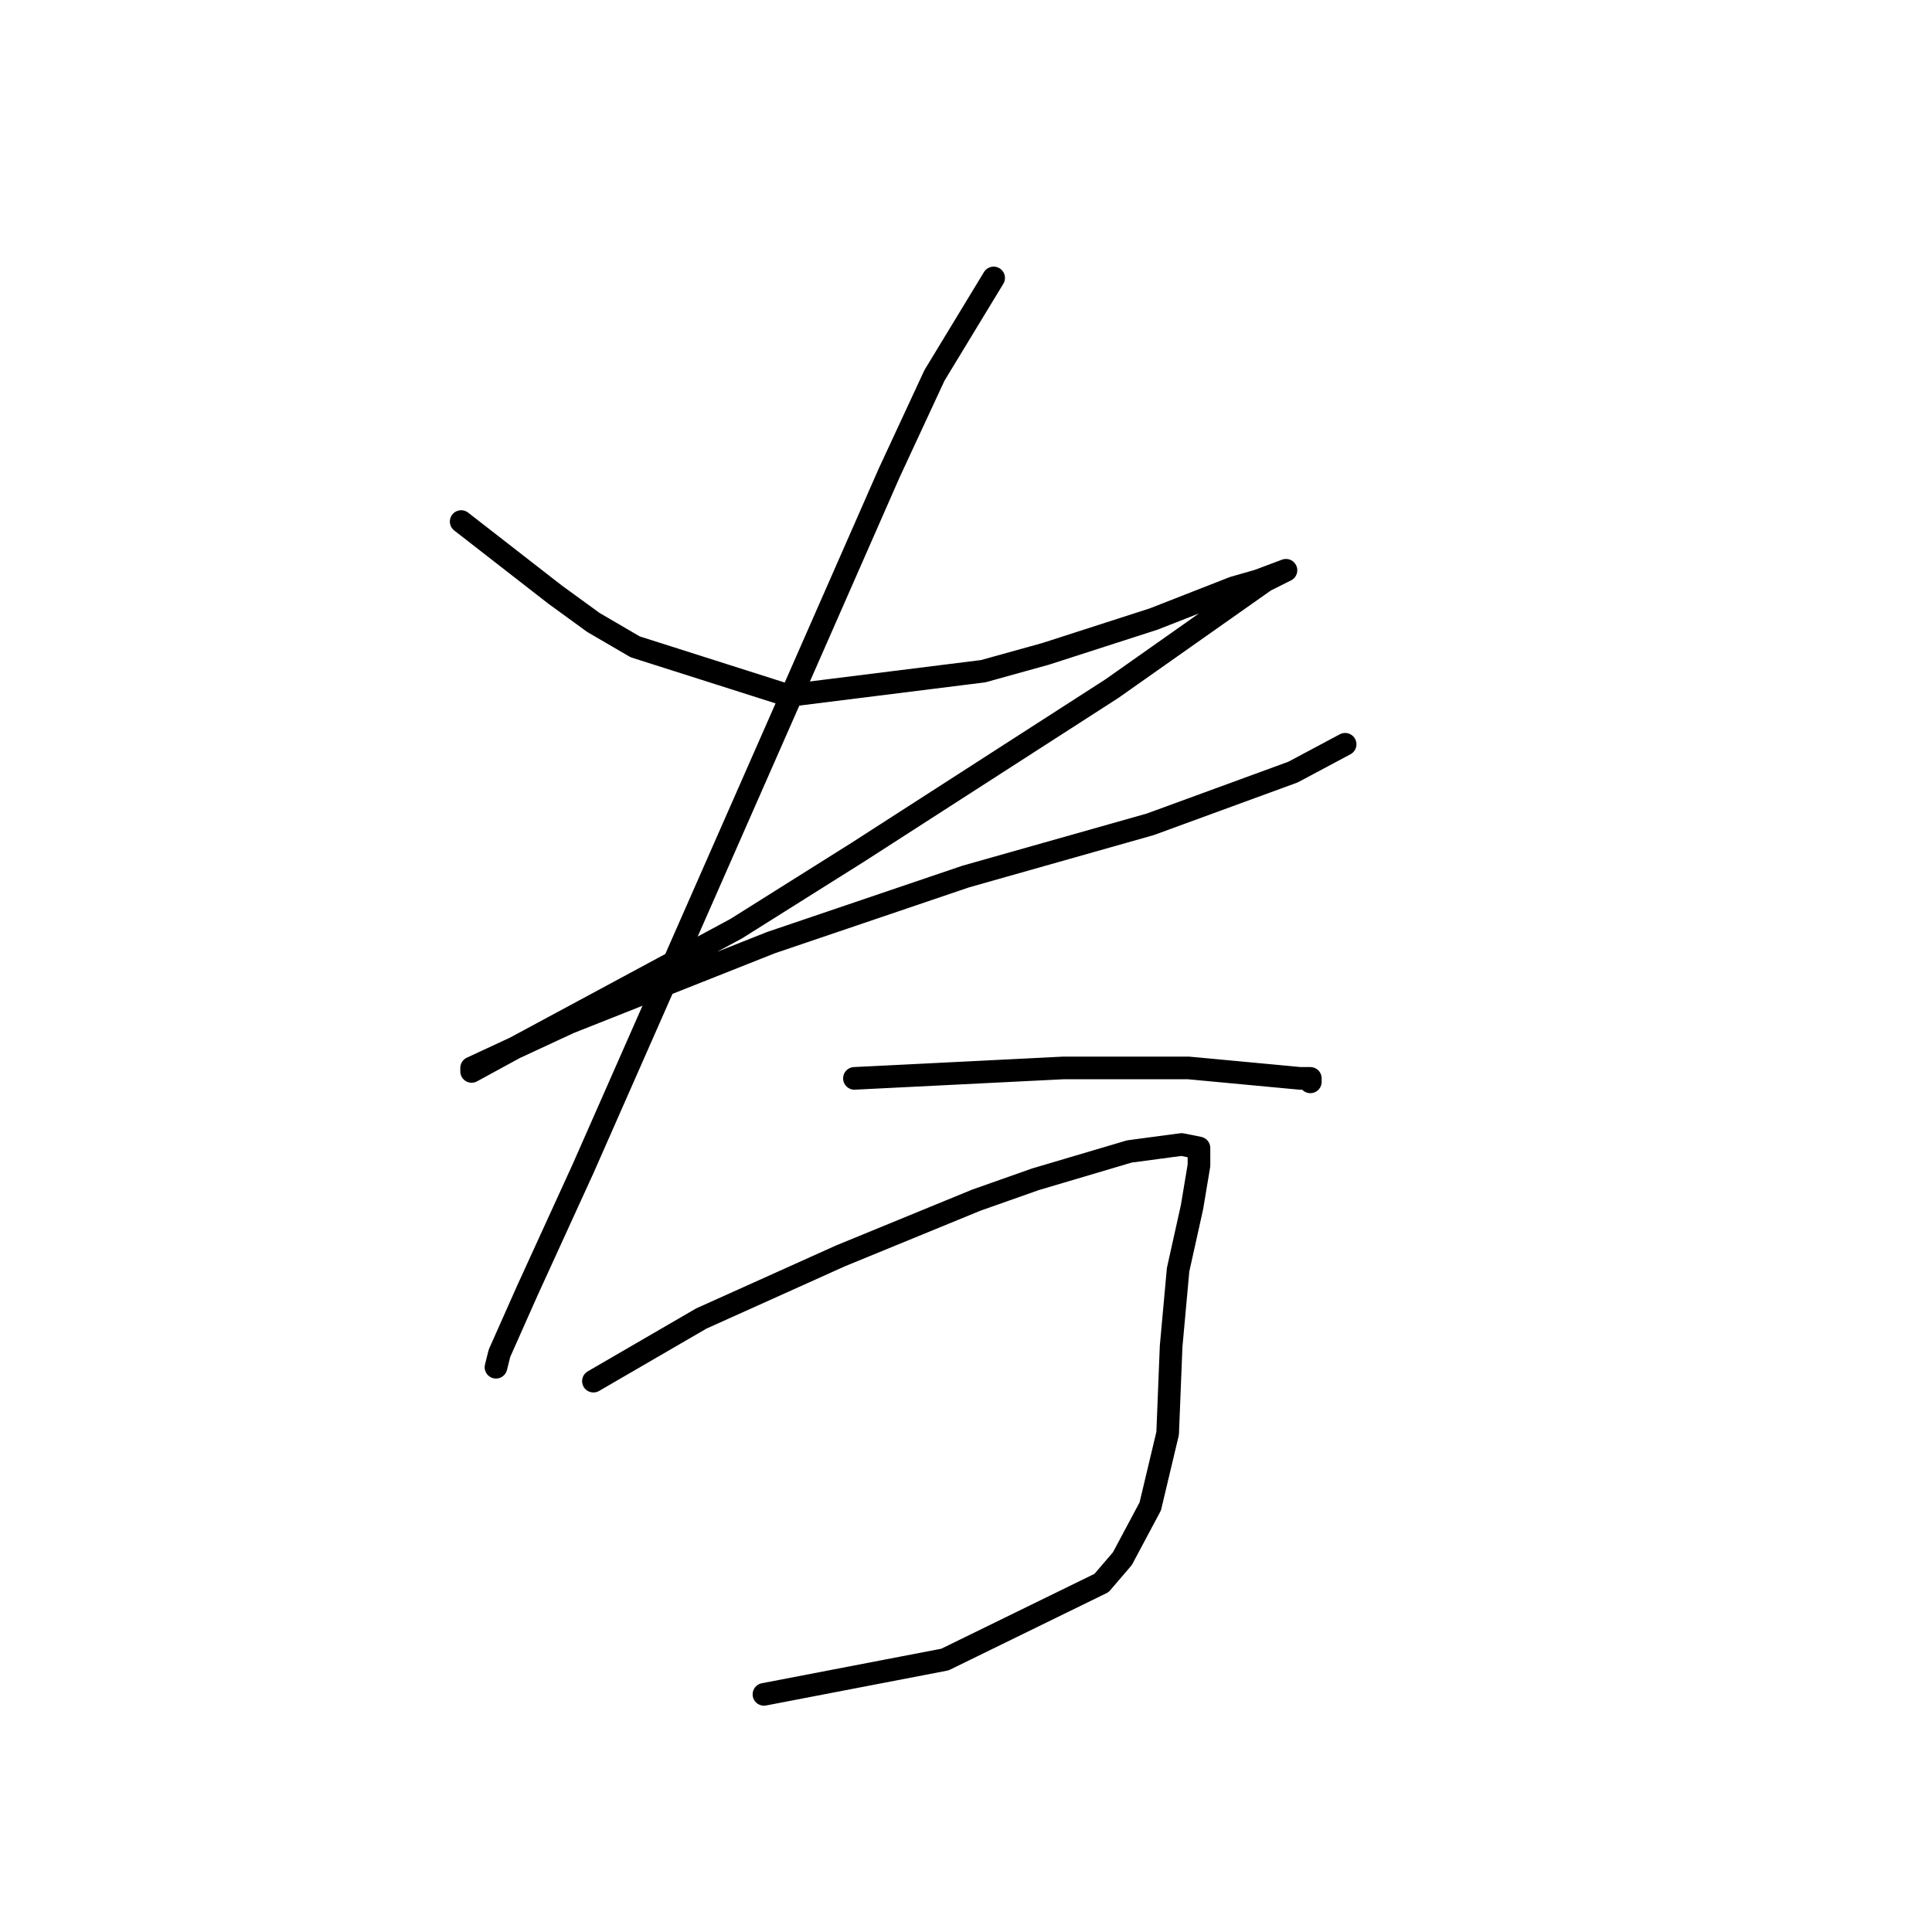 <?xml version="1.0" standalone="no"?>
    <svg width="256" height="256" xmlns="http://www.w3.org/2000/svg" version="1.1">
    <polyline stroke="black" stroke-width="3" stroke-linecap="round" fill="transparent" stroke-linejoin="round" points="61.108 69.108 73.559 78.792 78.631 82.481 84.165 85.709 104.455 92.165 130.279 88.937 138.579 86.631 152.875 82.02 163.481 77.87 166.709 76.948 170.398 75.564 167.631 76.948 147.341 91.243 113.678 112.916 97.538 123.061 67.564 139.201 62.492 141.968 62.492 141.507 75.404 135.512 102.15 124.906 127.973 116.144 152.414 109.227 171.32 102.31 178.237 98.621 178.237 98.621 " />
        <polyline stroke="black" stroke-width="3" stroke-linecap="round" fill="transparent" stroke-linejoin="round" points="131.662 36.829 123.823 49.74 117.828 62.652 104.455 93.087 89.238 127.673 77.248 154.88 69.87 171.02 66.181 179.32 65.72 181.165 65.72 181.165 " />
        <polyline stroke="black" stroke-width="3" stroke-linecap="round" fill="transparent" stroke-linejoin="round" points="113.217 142.89 140.885 141.507 149.186 141.507 157.486 141.507 172.243 142.89 173.626 142.89 173.626 143.351 173.626 143.351 " />
        <polyline stroke="black" stroke-width="3" stroke-linecap="round" fill="transparent" stroke-linejoin="round" points="78.631 183.009 92.927 174.709 102.15 170.559 111.372 166.408 129.357 159.03 137.196 156.263 149.647 152.574 156.564 151.652 158.87 152.113 158.87 154.419 157.947 159.952 156.103 168.253 155.18 178.398 154.719 189.926 152.414 199.61 148.724 206.527 145.958 209.755 125.206 219.9 101.227 224.512 101.227 224.512 " />
        </svg>